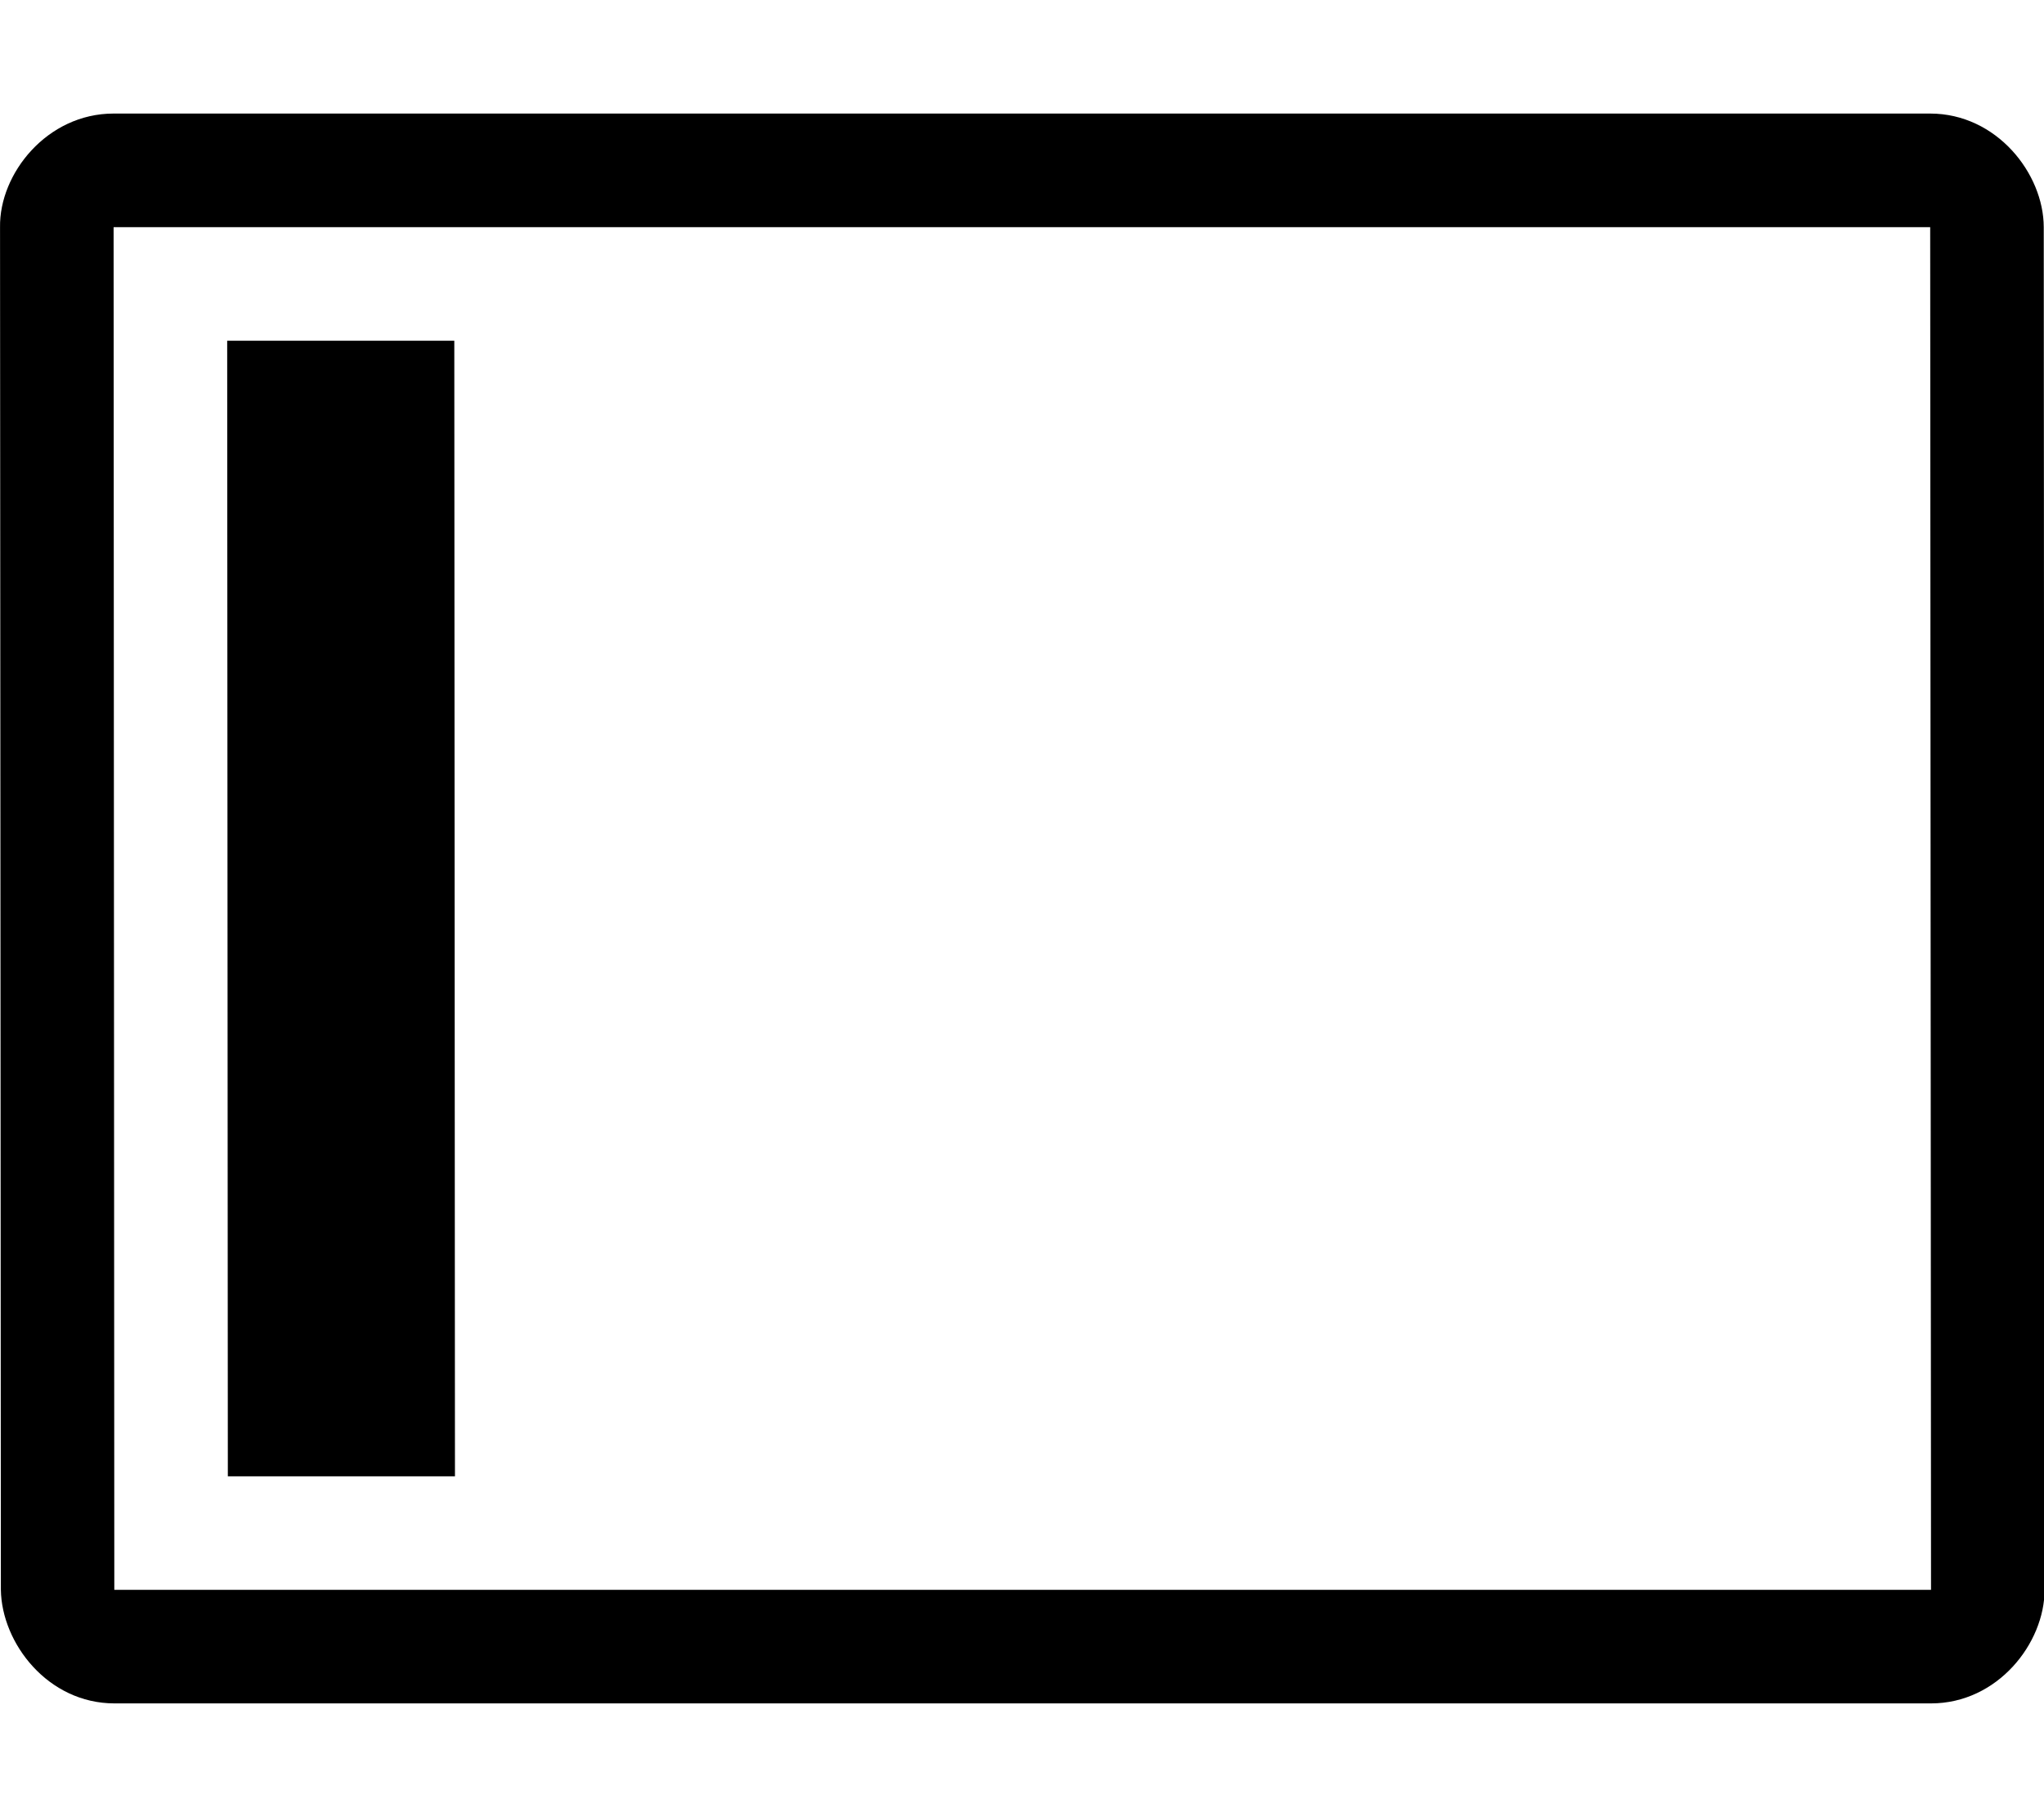 <?xml version="1.0" encoding="UTF-8" standalone="no"?>
<svg
   xmlns:dc="http://purl.org/dc/elements/1.1/"
   xmlns:cc="http://creativecommons.org/ns#"
   xmlns:rdf="http://www.w3.org/1999/02/22-rdf-syntax-ns#"
   xmlns:svg="http://www.w3.org/2000/svg"
   xmlns="http://www.w3.org/2000/svg"
   xmlns:sodipodi="http://sodipodi.sourceforge.net/DTD/sodipodi-0.dtd"
   xmlns:inkscape="http://www.inkscape.org/namespaces/inkscape"
   width="18"
   height="16"
   viewBox="0 0 18 16"
   version="1.1"
   id="svg3472"
   inkscape:version="0.91 r13725"
   sodipodi:docname="sidebar.svg">
  <sodipodi:namedview
     pagecolor="#ffffff"
     bordercolor="#666666"
     borderopacity="1"
     objecttolerance="10000"
     gridtolerance="10000"
     guidetolerance="10000"
     inkscape:pageopacity="0"
     inkscape:pageshadow="2"
     inkscape:window-width="1252"
     inkscape:window-height="931"
     id="namedview3483"
     showgrid="true"
     inkscape:zoom="35.311145"
     inkscape:cx="6.9662825"
     inkscape:cy="10.403004"
     inkscape:window-x="0"
     inkscape:window-y="0"
     inkscape:window-maximized="0"
     inkscape:current-layer="Octicons"
     inkscape:snap-path-clip="true"
     inkscape:snap-path-mask="true"
     inkscape:snap-perpendicular="true"
     inkscape:snap-tangential="true"
     inkscape:object-nodes="true"
     inkscape:snap-smooth-nodes="true"
     inkscape:snap-intersection-paths="true">
    <inkscape:grid
       type="xygrid"
       id="grid3499"
       dotted="false"
       snapvisiblegridlinesonly="true" />
  </sodipodi:namedview>
  <!-- Generator: Sketch 40.3 (33839) - http://www.bohemiancoding.com/sketch -->
  <title
     id="title3474">browser</title>
  <desc
     id="desc3476">Created with Sketch.</desc>
  <defs
     id="defs3478" />
  <g
     id="Octicons"
     transform="matrix(1.065,0,0.013,0.857,-0.1,1.143)"
     style="fill:none;fill-rule:evenodd;stroke:none;stroke-width:1">
    <g
       id="browser"
       style="fill:#000000">
      <path
         d="M 15.878,15 0.856,15 1.021,1 l 15.021,0 z M 16.981,1 c 0.006,-0.55 -0.375,-1.167 -0.925,-1.167 l -15.021,0 c -0.55,0 -0.953,0.617 -0.953,1.167 L -0.082,15 c 0,0.55 0.375,1.167 0.925,1.167 l 15.021,0 c 0.55,0 0.946,-0.617 0.953,-1.167 z"
         id="Shape"
         inkscape:connector-curvature="0"
         sodipodi:nodetypes="cccccsccccssss" />
      <path
         style="fill:none;fill-rule:evenodd;stroke:none;stroke-width:1.047px;stroke-linecap:butt;stroke-linejoin:miter;stroke-opacity:1"
         d="m 1.933,3.333 -0.11,9.333 0.939,0 0.11,-9.333 z"
         id="path4463"
         inkscape:connector-curvature="0" />
    </g>
    <path
       style="fill:#000000;fill-opacity:1;fill-rule:evenodd;stroke:none;stroke-width:1.047px;stroke-linecap:butt;stroke-linejoin:miter;stroke-opacity:1"
       d="m 1.946,2.167 -0.137,11.667 1.878,0 0.137,-11.667 z"
       id="path4465"
       inkscape:connector-curvature="0"
       sodipodi:nodetypes="ccccc" />
  </g>
</svg>
